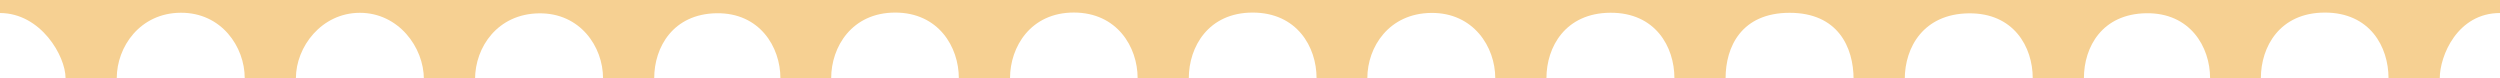 <svg xmlns="http://www.w3.org/2000/svg" viewBox="0 0 1920 60"><defs><style>.a{fill:#f6d092;}</style></defs><title>ticket_bottom</title><path class="a" d="M1920,10c-32.76,0-46.26,33-46.26,50h-39.36c0-24-14.22-50.37-48.91-50.34S1736.35,36,1736.35,60h-39c0-24-15.33-50.37-49.11-49.83S1600.45,36,1600.45,60h-39.31c0-24-14.64-50.17-49.14-49.76s-49.14,25.8-49.14,50.53l-39.31.07c0-24.73-12.11-51-49.13-51S1325.26,36,1325.26,60h-39.31c0-24-14.57-50.37-49.14-50.21S1187.67,36,1187.67,60h-39.31c0-24-16.75-50.37-49.15-50.08S1050.12,36,1050.12,60h-39C1011.15,36,996,9.63,962,9.66s-49,26.34-49,50.34H873.7c0-24-15.85-50.37-49-50.37s-49,26.37-49,50.37H736.38c0-24-15.67-50.37-48.91-50.34S638.35,36,638.35,60h-39c0-24-16-50.37-49.11-49.83S502.44,36,502.44,60H463.13c0-24-17.48-50.17-49.14-49.76S364.85,36,364.85,60.77l-39.31.07c0-24.73-19.67-51-49.14-51S227.26,36,227.26,60H187.95c0-24-17.82-50.37-49.14-50.21S89.67,36,89.67,60H50.35c0-17-19-49.93-50.35-50V0H1920Z"/></svg>